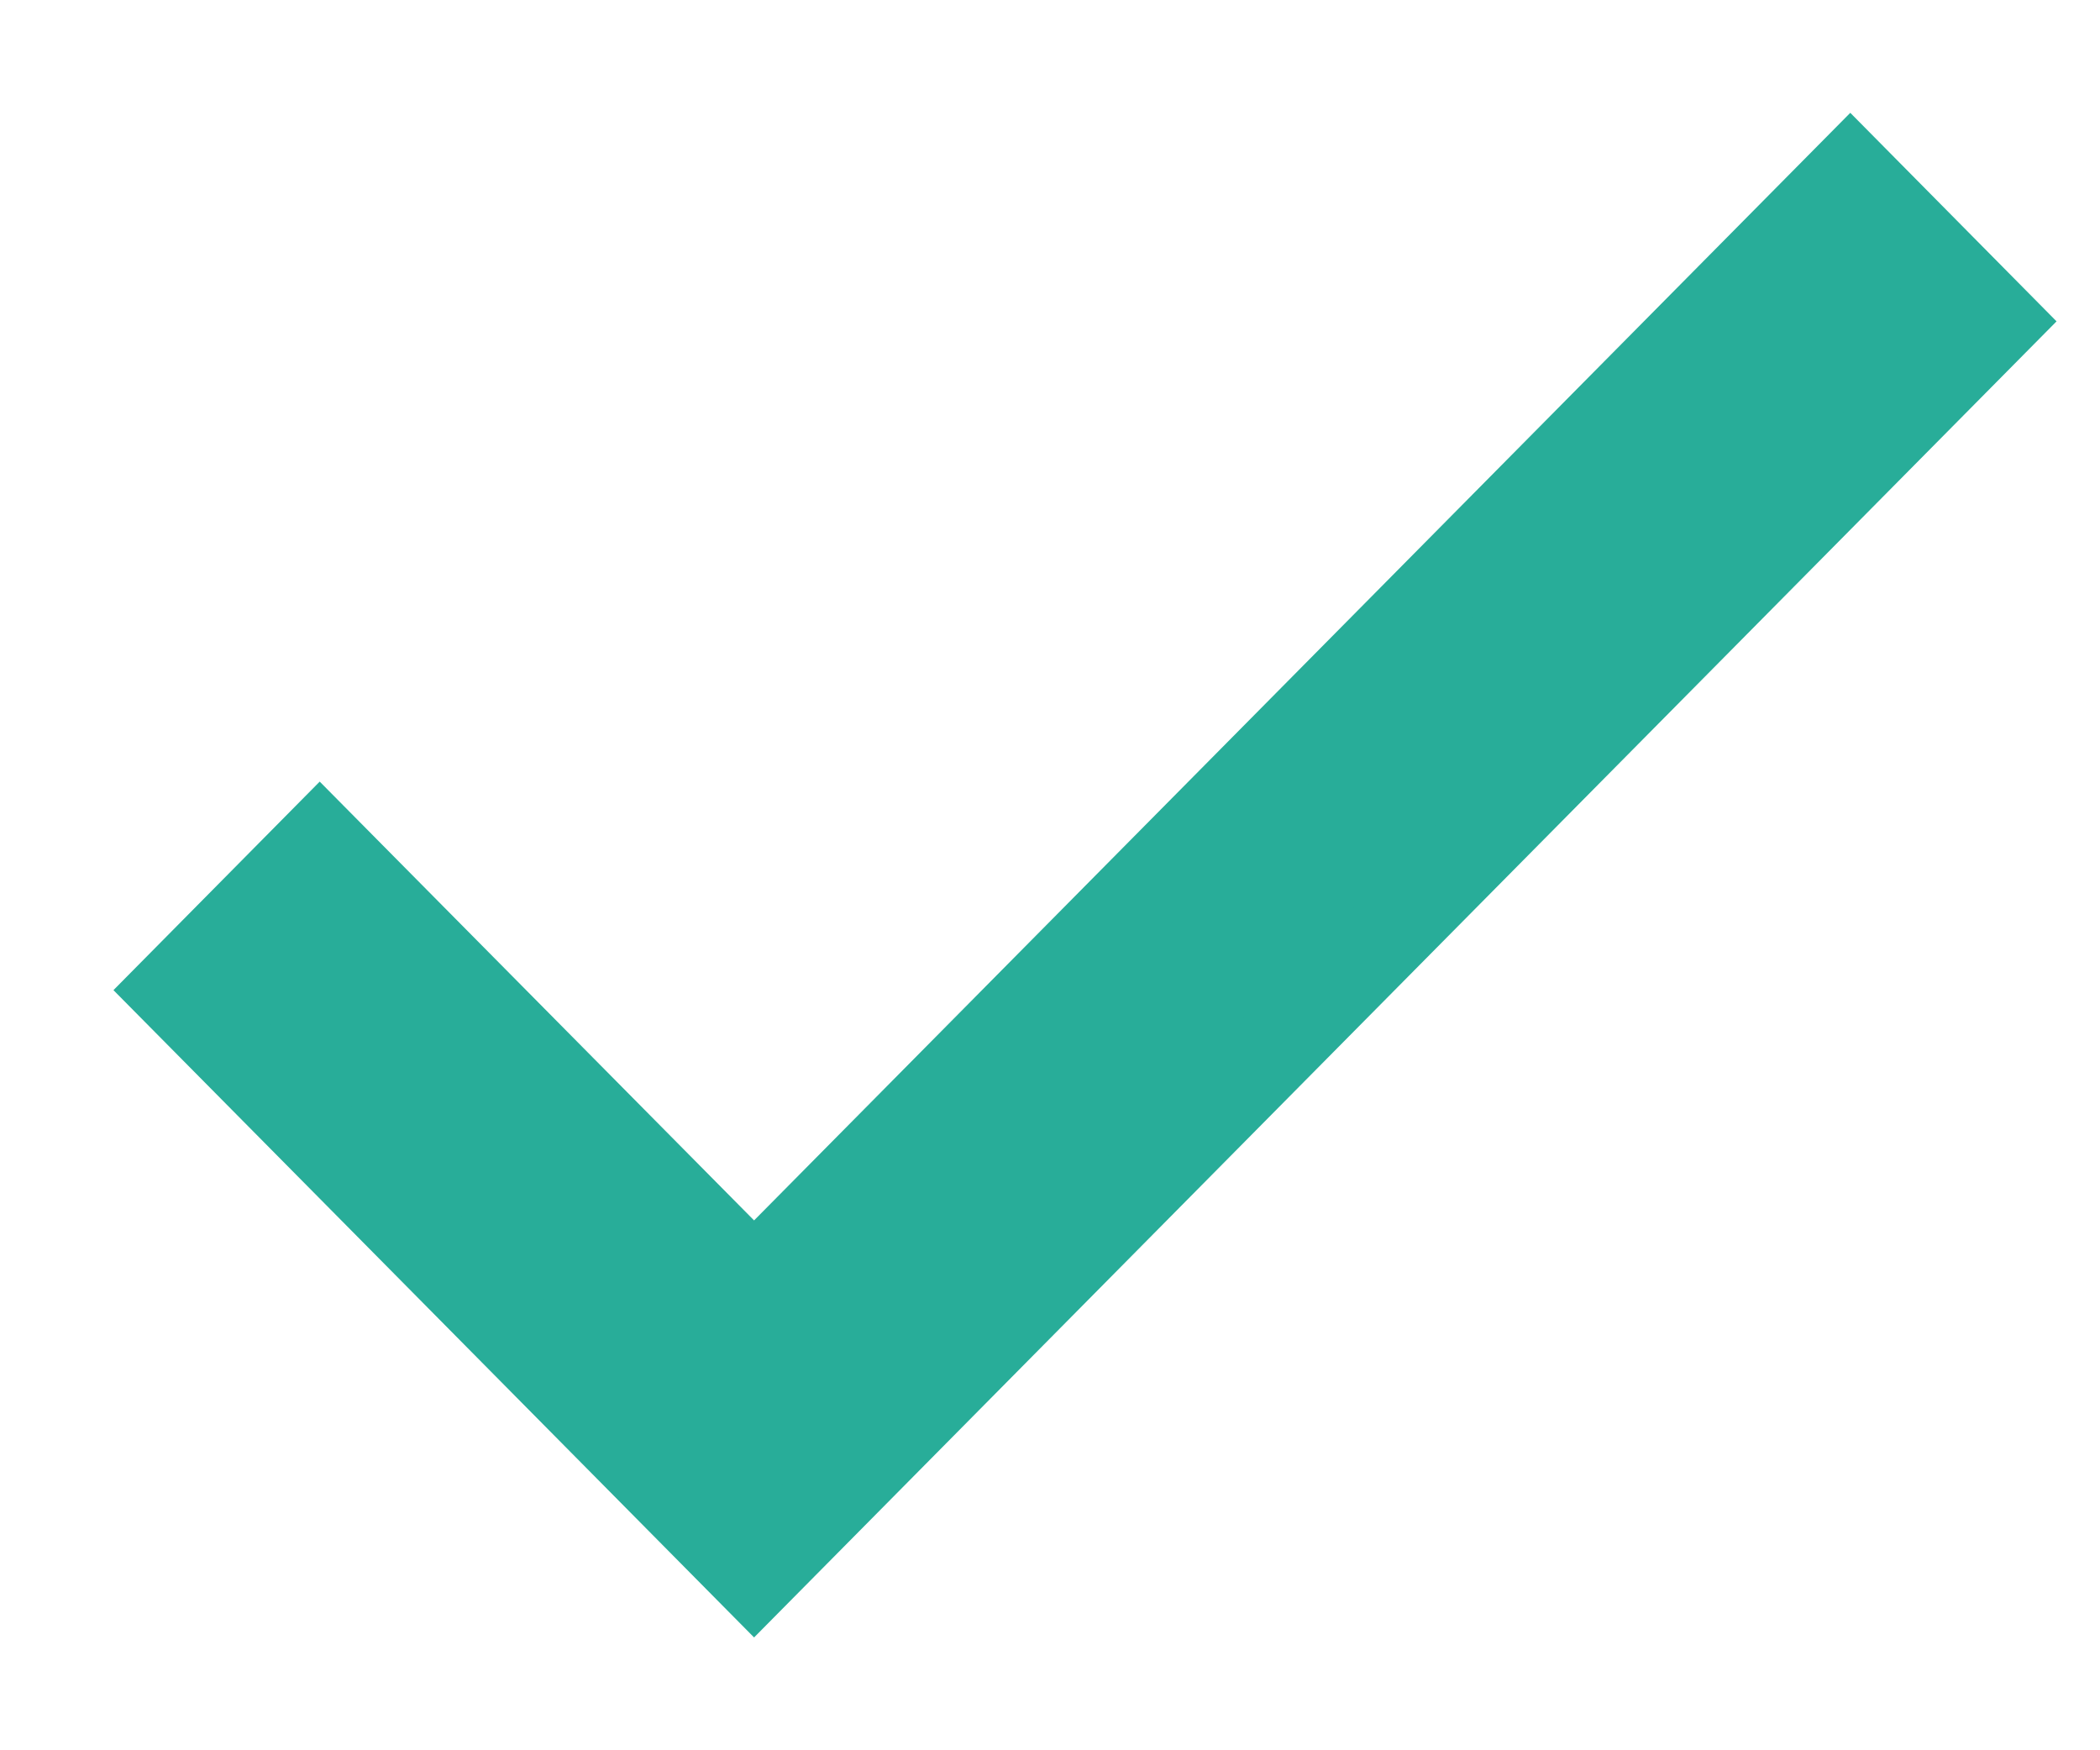 <svg width="12" height="10" color="#28ad99" viewBox="0 0 12 10" fill="none" xmlns="http://www.w3.org/2000/svg">
<path fill-rule="evenodd" clip-rule="evenodd" d="M4.309 7.328L1.827 4.821L1 5.657L4.309 9L11.4 1.836L10.573 1L4.309 7.328Z" fill="currentColor" stroke="currentColor" stroke-width="0.5"/>
</svg>

